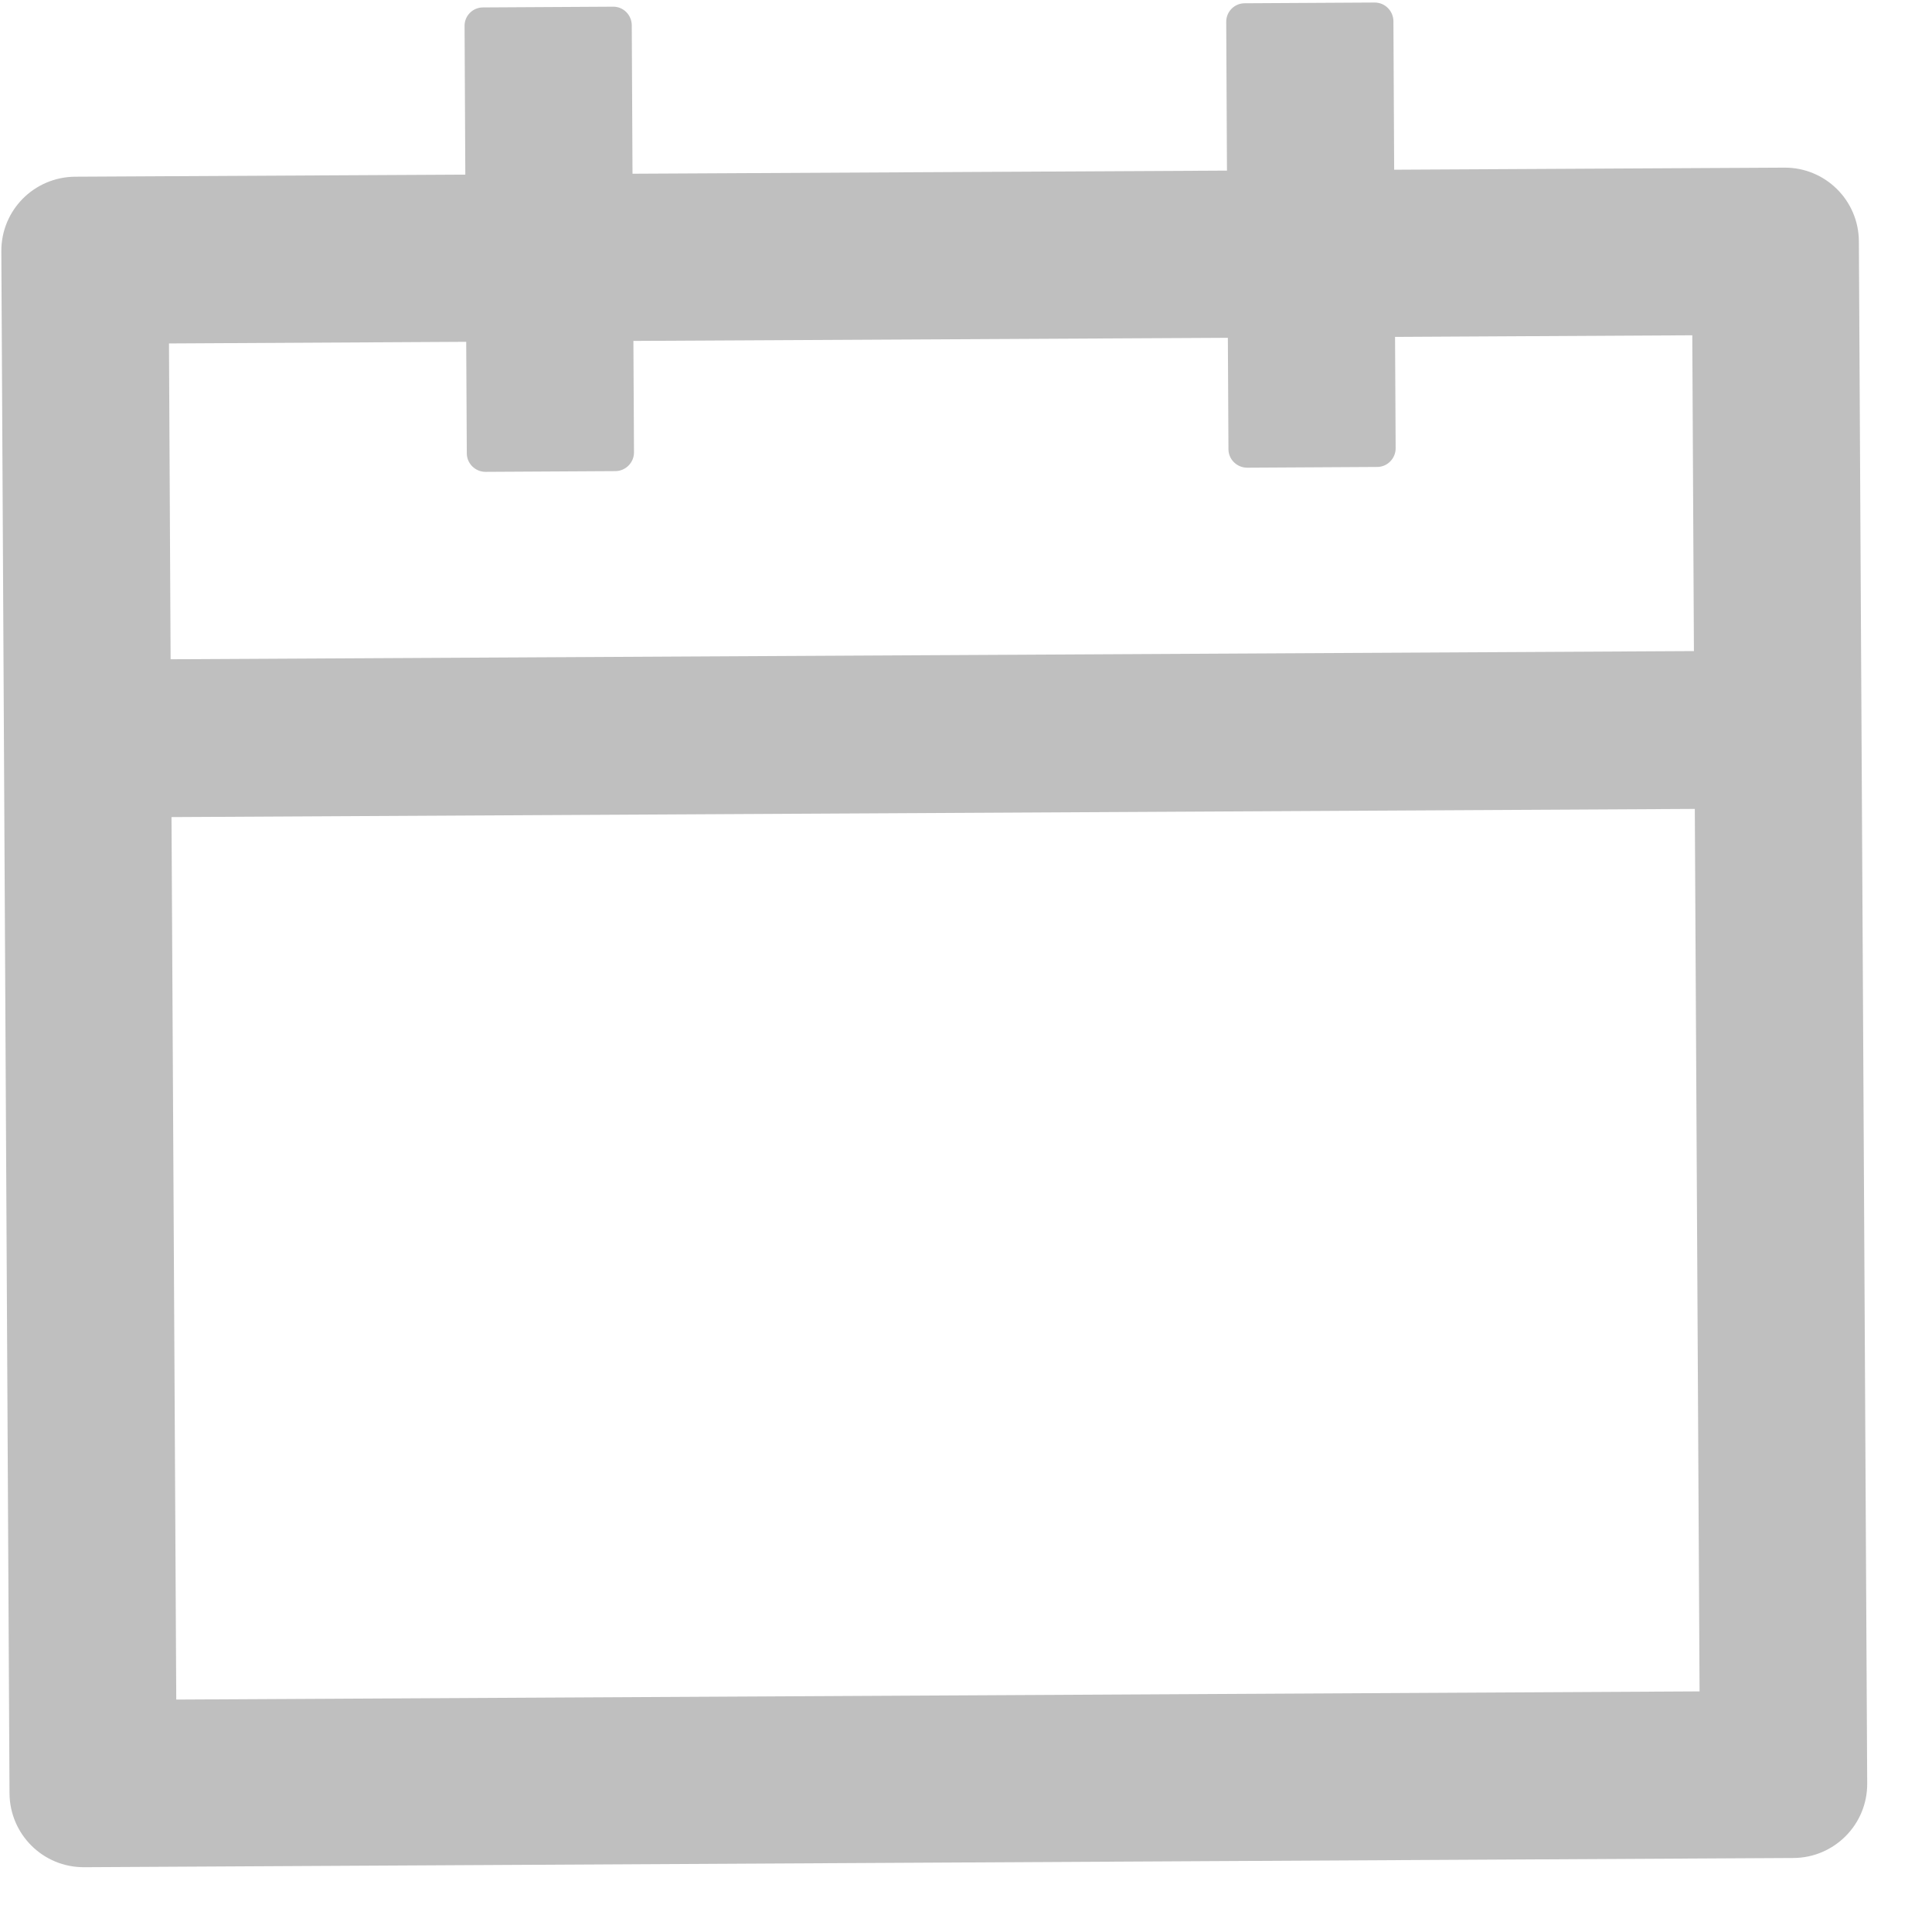 <svg width="13" height="13" viewBox="0 0 13 13" fill="none" xmlns="http://www.w3.org/2000/svg">
<path d="M12.006 1.128L9.381 1.142L9.376 0.142C9.375 0.073 9.319 0.017 9.25 0.017L8.375 0.022C8.306 0.022 8.25 0.079 8.251 0.148L8.256 1.148L4.256 1.169L4.251 0.169C4.25 0.1 4.194 0.044 4.125 0.045L3.25 0.05C3.181 0.05 3.125 0.106 3.126 0.175L3.131 1.175L0.506 1.189C0.229 1.191 0.007 1.415 0.009 1.692L0.064 12.067C0.066 12.343 0.29 12.566 0.567 12.564L12.067 12.502C12.343 12.501 12.566 12.276 12.564 12L12.508 1.625C12.507 1.348 12.282 1.126 12.006 1.128ZM11.436 11.381L1.186 11.436L1.154 5.498L11.404 5.443L11.436 11.381ZM1.148 4.436L1.137 2.311L3.137 2.3L3.141 3.05C3.141 3.119 3.198 3.175 3.267 3.175L4.142 3.17C4.21 3.169 4.266 3.113 4.266 3.044L4.262 2.294L8.262 2.273L8.266 3.023C8.266 3.091 8.323 3.147 8.392 3.147L9.267 3.142C9.335 3.142 9.391 3.085 9.391 3.017L9.387 2.267L11.387 2.256L11.398 4.381L1.148 4.436Z" fill="black" fill-opacity="0.25"/>
</svg>
